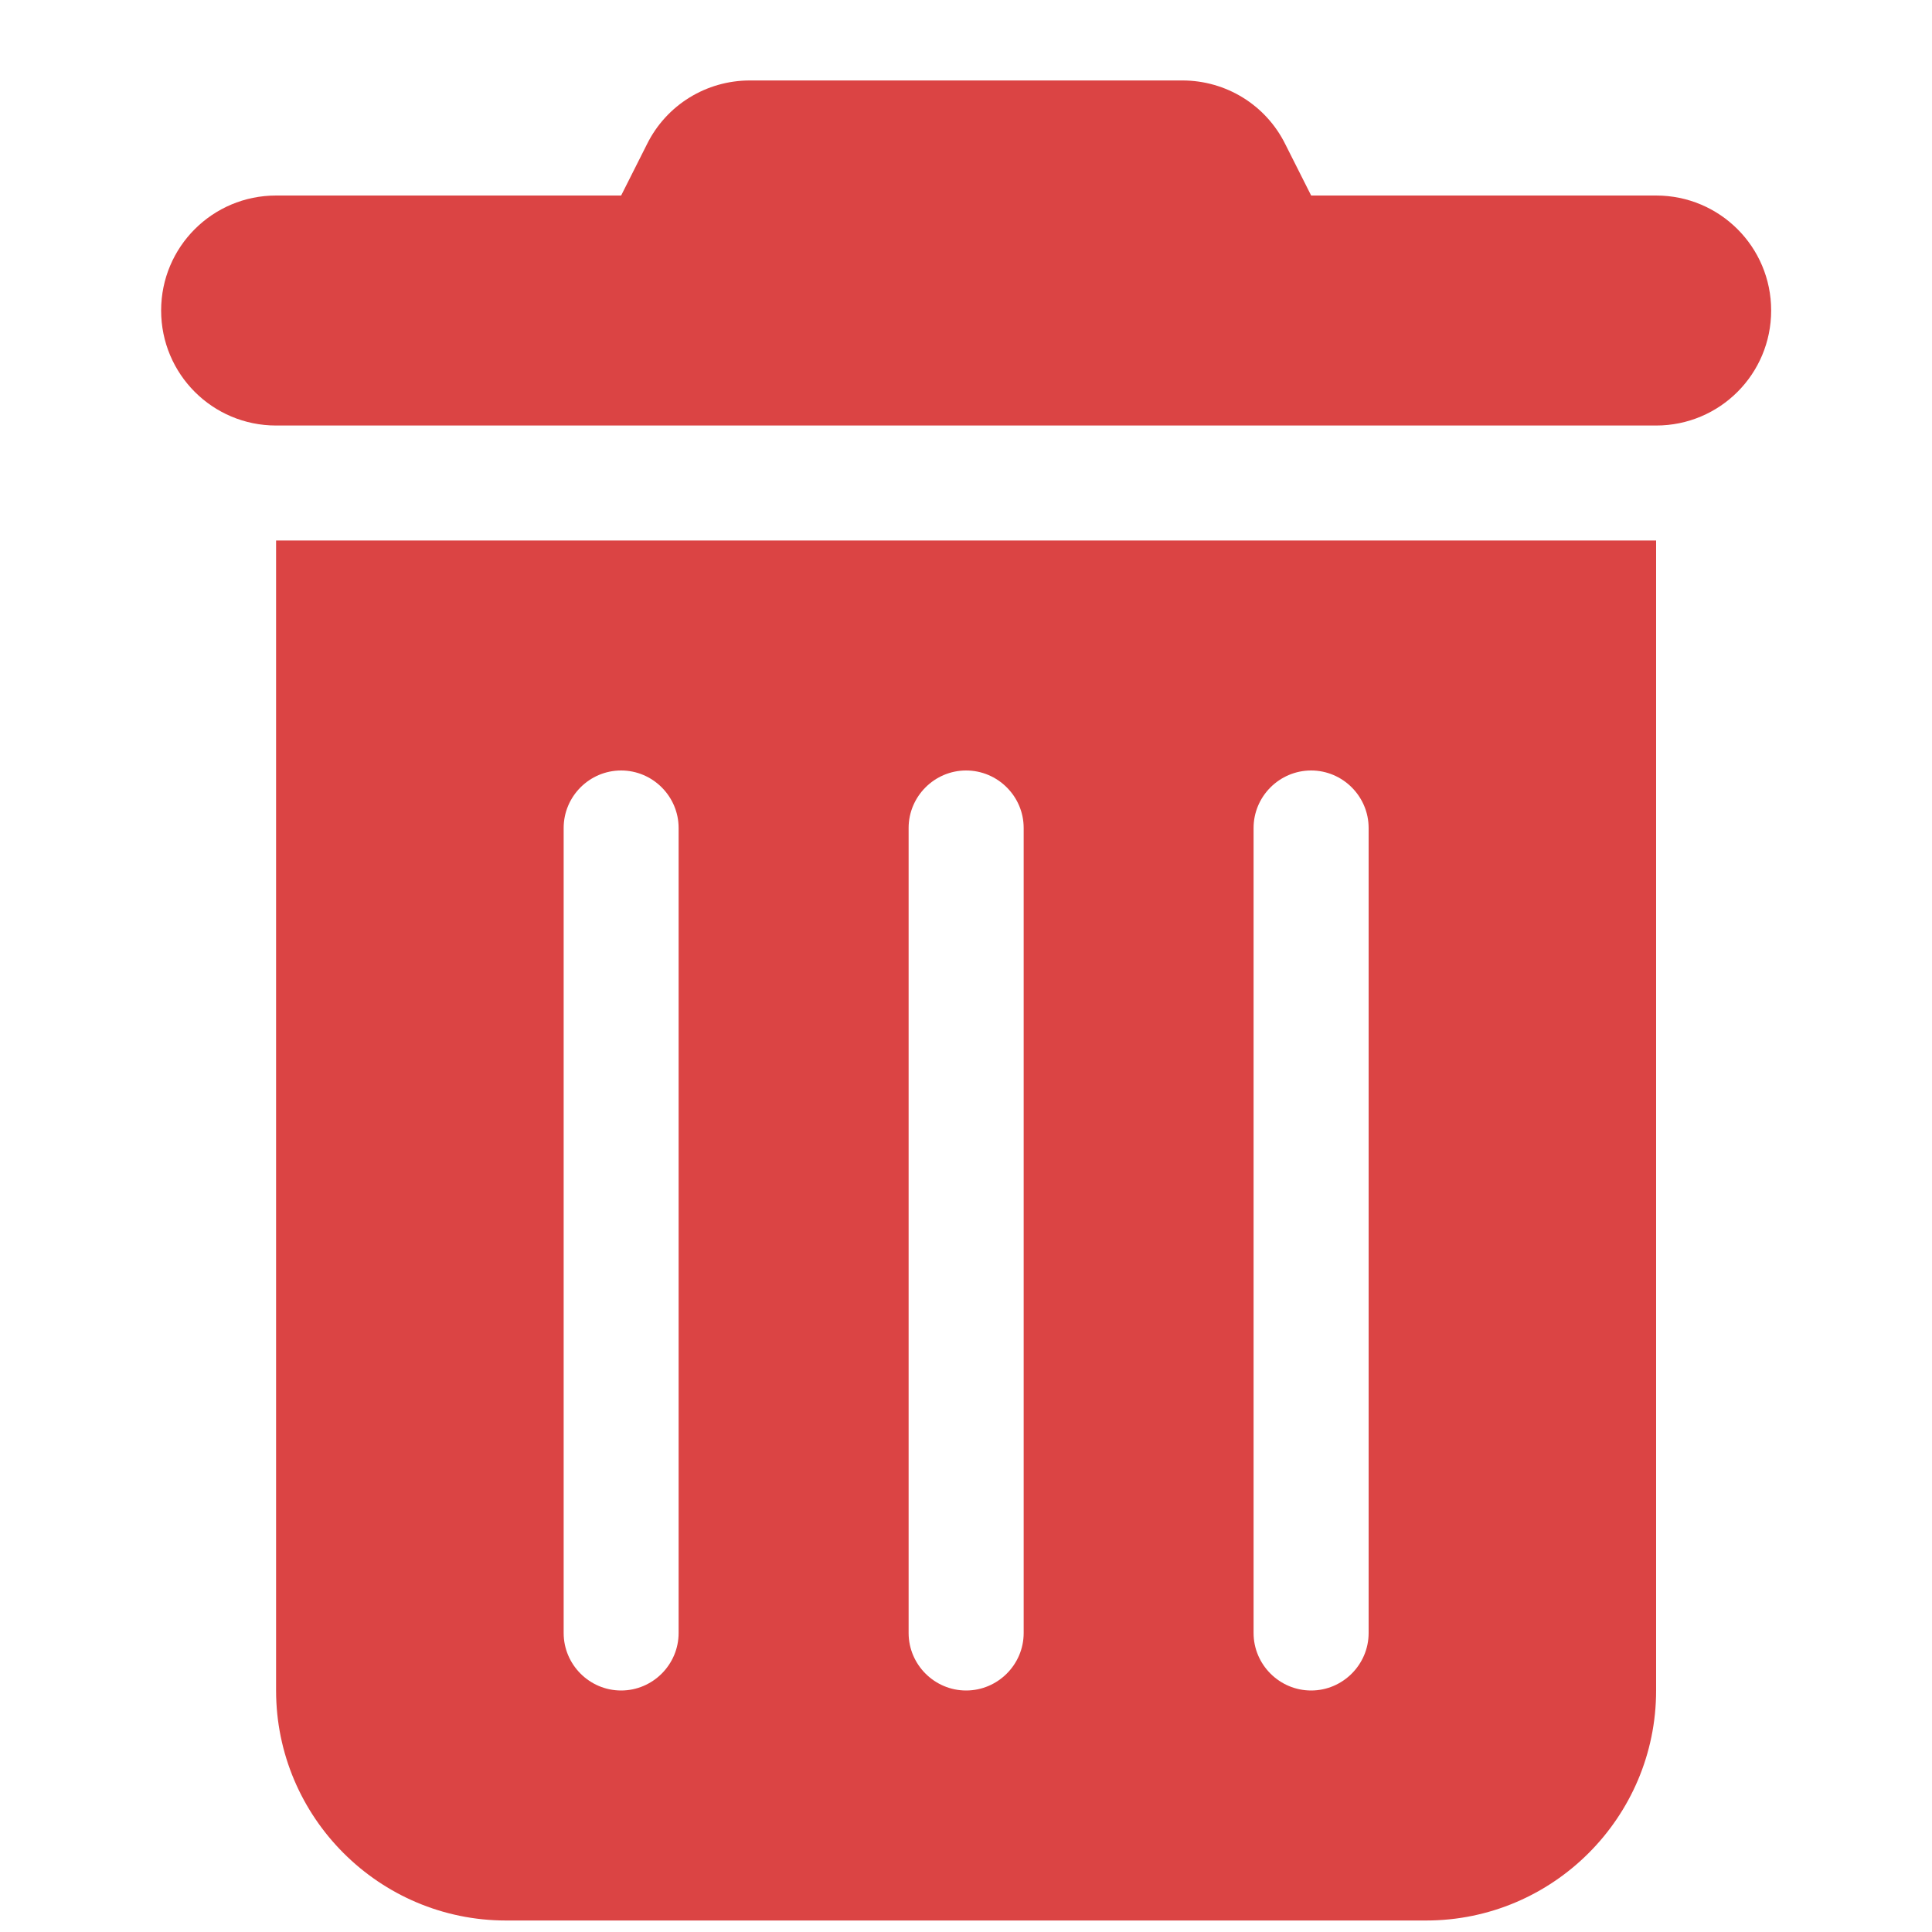 <svg width="20" height="20" viewBox="0 0 20 20" fill="none" xmlns="http://www.w3.org/2000/svg">
<path 
d="M6.698 1.492C6.899 1.086 7.312 0.833 7.762 0.833H12.241C12.691 0.833 13.104 1.086 13.305 1.492L13.573 2.024H17.144C17.803 2.024 18.335 2.556 18.335 3.214C18.335 3.873 17.803 4.405 17.144 4.405H2.858C2.2 4.405 1.668 3.873 1.668 3.214C1.668 2.556 2.2 2.024 2.858 2.024H6.43L6.698 1.492ZM2.858 5.595H17.144V17.5C17.144 18.813 16.076 19.881 14.763 19.881H5.239C3.926 19.881 2.858 18.813 2.858 17.5V5.595ZM6.43 7.976C6.102 7.976 5.835 8.244 5.835 8.571V16.905C5.835 17.232 6.102 17.5 6.43 17.5C6.757 17.5 7.025 17.232 7.025 16.905V8.571C7.025 8.244 6.757 7.976 6.43 7.976ZM10.001 7.976C9.674 7.976 9.406 8.244 9.406 8.571V16.905C9.406 17.232 9.674 17.5 10.001 17.5C10.329 17.5 10.597 17.232 10.597 16.905V8.571C10.597 8.244 10.329 7.976 10.001 7.976ZM13.573 7.976C13.245 7.976 12.977 8.244 12.977 8.571V16.905C12.977 17.232 13.245 17.5 13.573 17.5C13.9 17.5 14.168 17.232 14.168 16.905V8.571C14.168 8.244 13.9 7.976 13.573 7.976Z" 
fill="#DB4444"/>
</svg>
